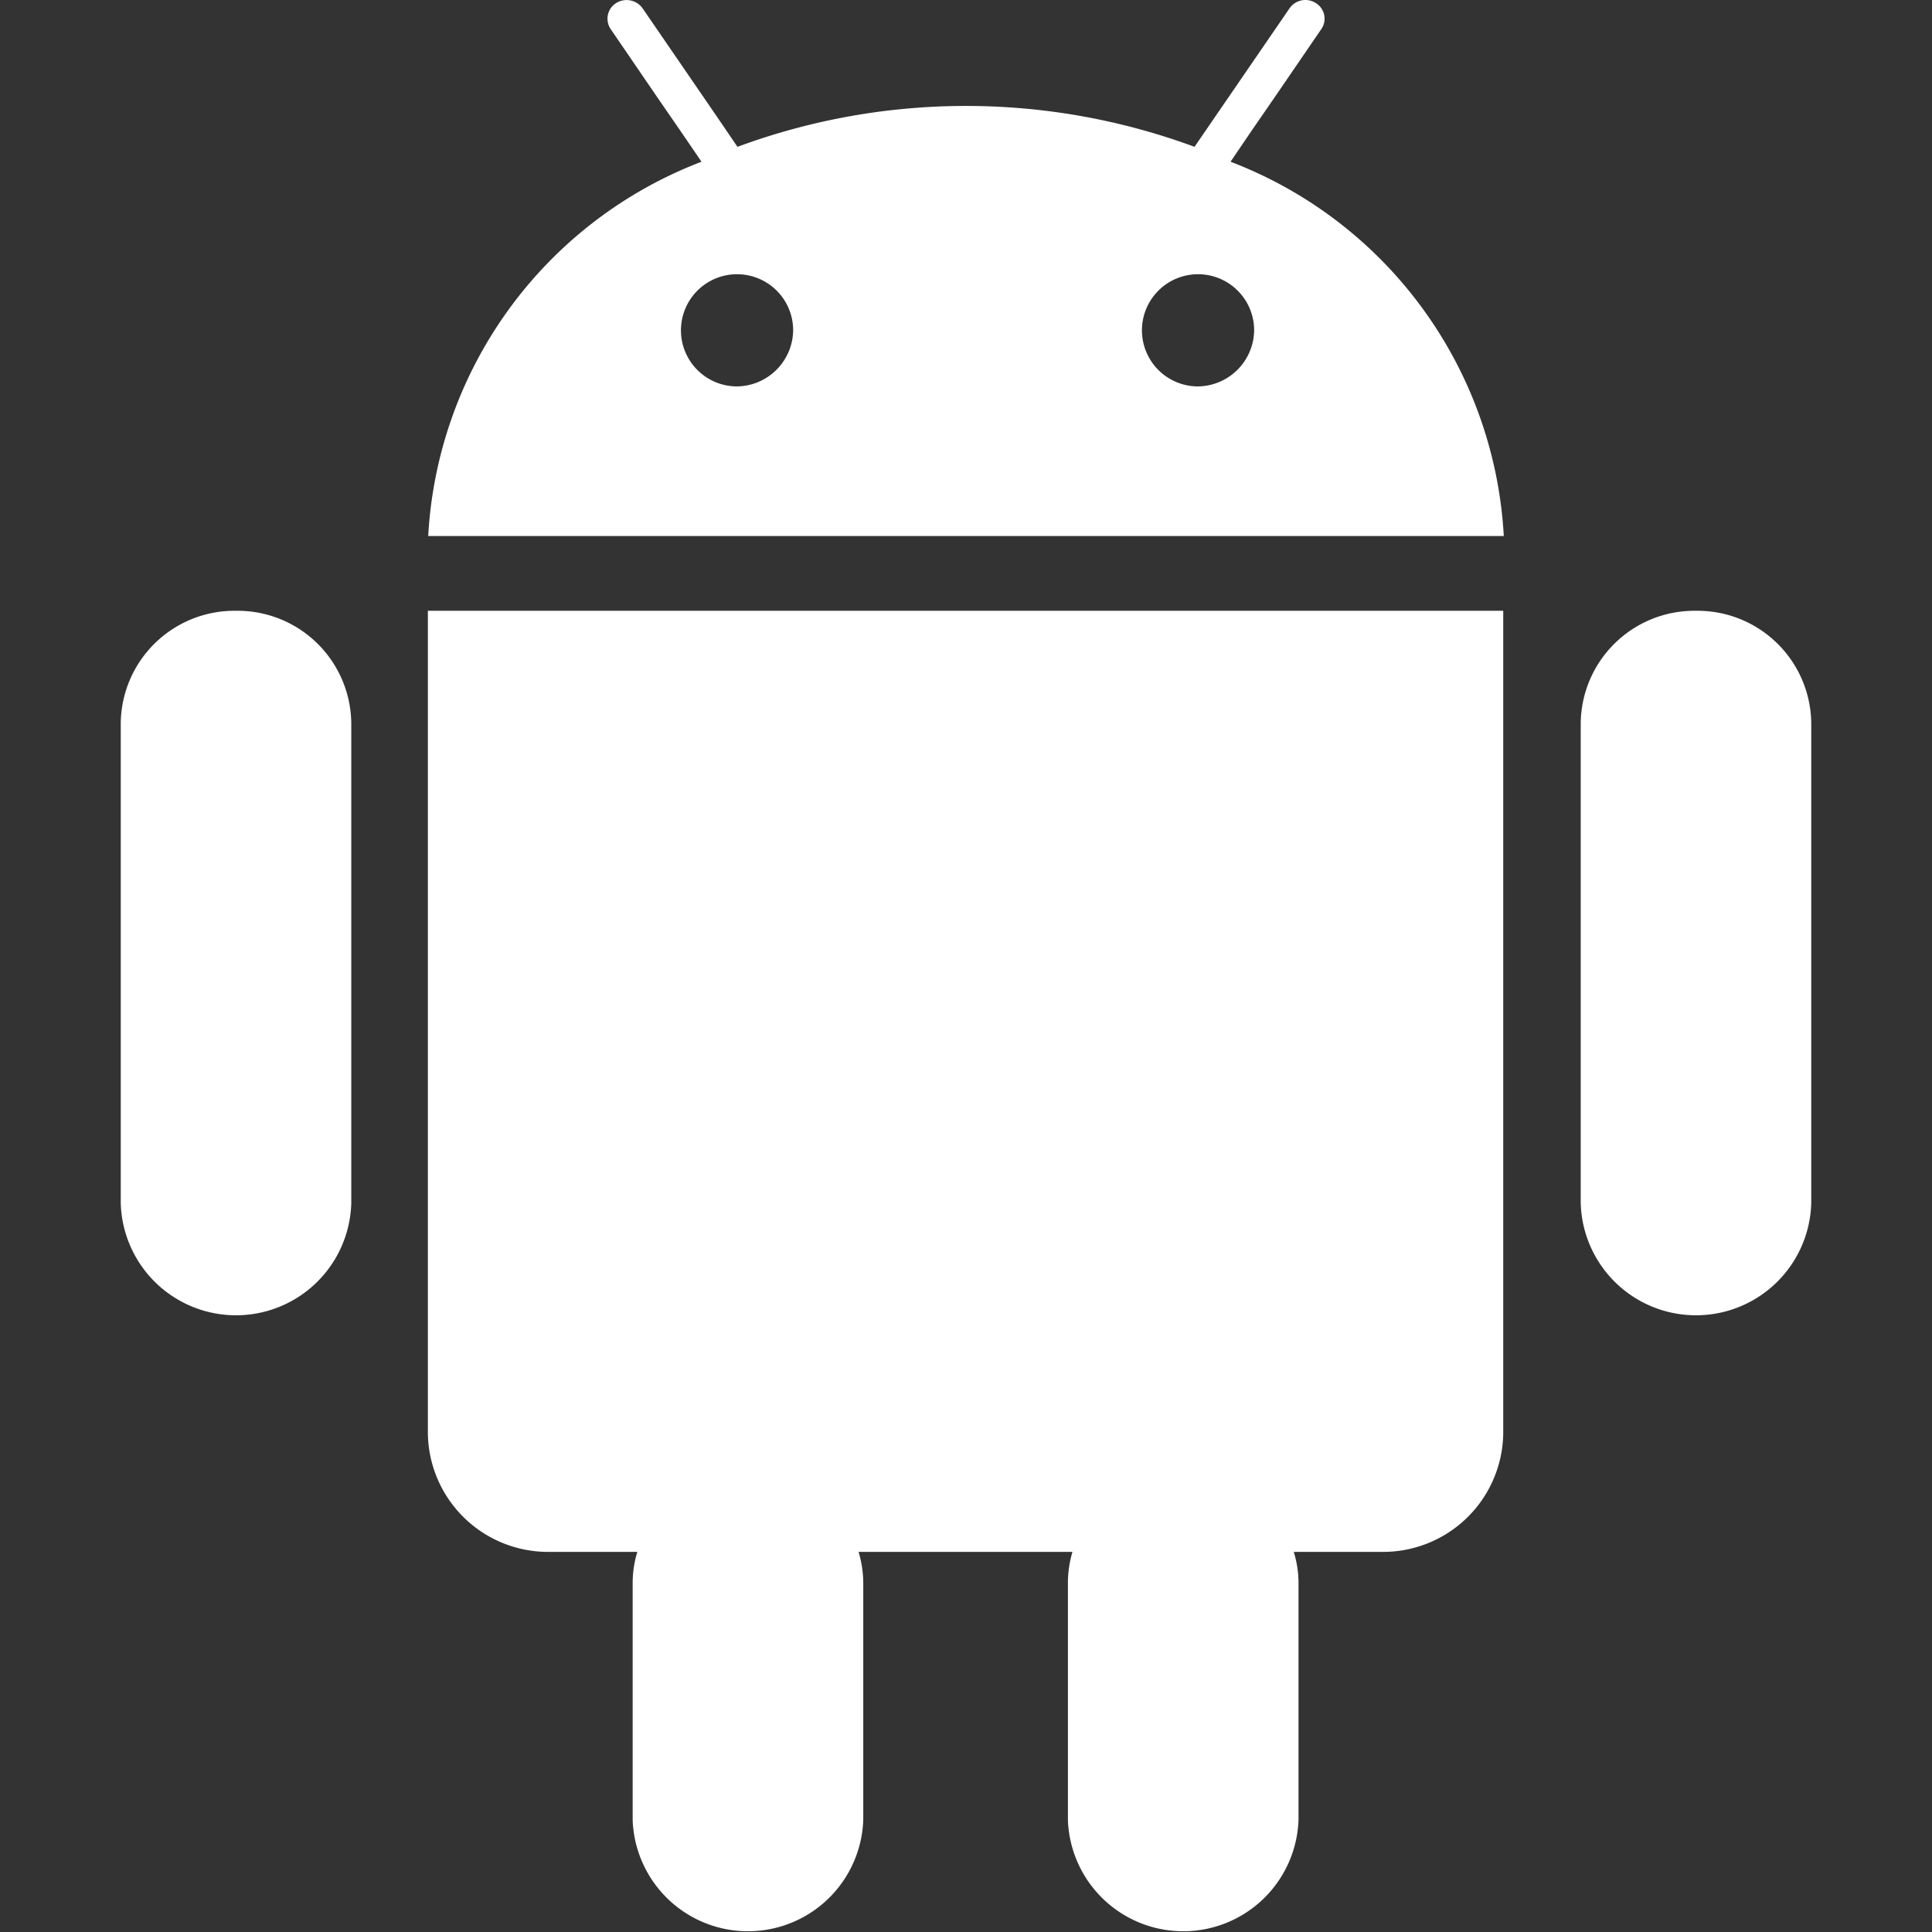 <svg xmlns="http://www.w3.org/2000/svg" width="28" height="28" viewBox="0 0 28 28">
  <rect x="0" y="0" width="28" height="28" fill="#333333" stroke="none"/>
  <g id="android" transform="translate(0 0)">
    <g id="Android_1_" transform="translate(0 0)">
      <rect id="Rectangle_19620" data-name="Rectangle 19620" width="28" height="28" fill="none"/>
      <path id="Android-2" data-name="Android" d="M30.83,8.852a1.648,1.648,0,0,0-1.671,1.625v6.955a1.671,1.671,0,0,0,3.341,0V10.477A1.648,1.648,0,0,0,30.83,8.852Zm-21.159,0A1.648,1.648,0,0,0,8,10.477v6.955a1.671,1.671,0,0,0,3.341,0V10.477A1.648,1.648,0,0,0,9.671,8.852Zm2.9,0h-.12V20.774a1.742,1.742,0,0,0,1.764,1.717h1.272a1.527,1.527,0,0,0-.068.451v3.433a1.672,1.672,0,0,0,3.342,0V22.942a1.587,1.587,0,0,0-.068-.451h3.1a1.586,1.586,0,0,0-.066.451v3.433a1.672,1.672,0,0,0,3.342,0V22.942a1.528,1.528,0,0,0-.069-.451h1.274a1.741,1.741,0,0,0,1.762-1.717V8.852ZM24.084,2.344l.311-.458.311-.451L25.4.421a.265.265,0,0,0-.078-.375.279.279,0,0,0-.384.076L23.88,1.664l-.318.464a9.552,9.552,0,0,0-6.624,0l-.316-.464-.313-.456L15.564.122a.285.285,0,0,0-.387-.076A.268.268,0,0,0,15.1.421l.693,1.014.311.451.313.458a6.171,6.171,0,0,0-3.961,5.424H28.044A6.171,6.171,0,0,0,24.084,2.344ZM16.909,5.6a.813.813,0,1,1,.836-.813A.824.824,0,0,1,16.909,5.6Zm6.681,0a.813.813,0,1,1,.836-.813A.824.824,0,0,1,23.59,5.6Z" transform="translate(-6.25 0)" fill="#fff" fill-rule="evenodd"/>
    </g>
  </g>
</svg>
